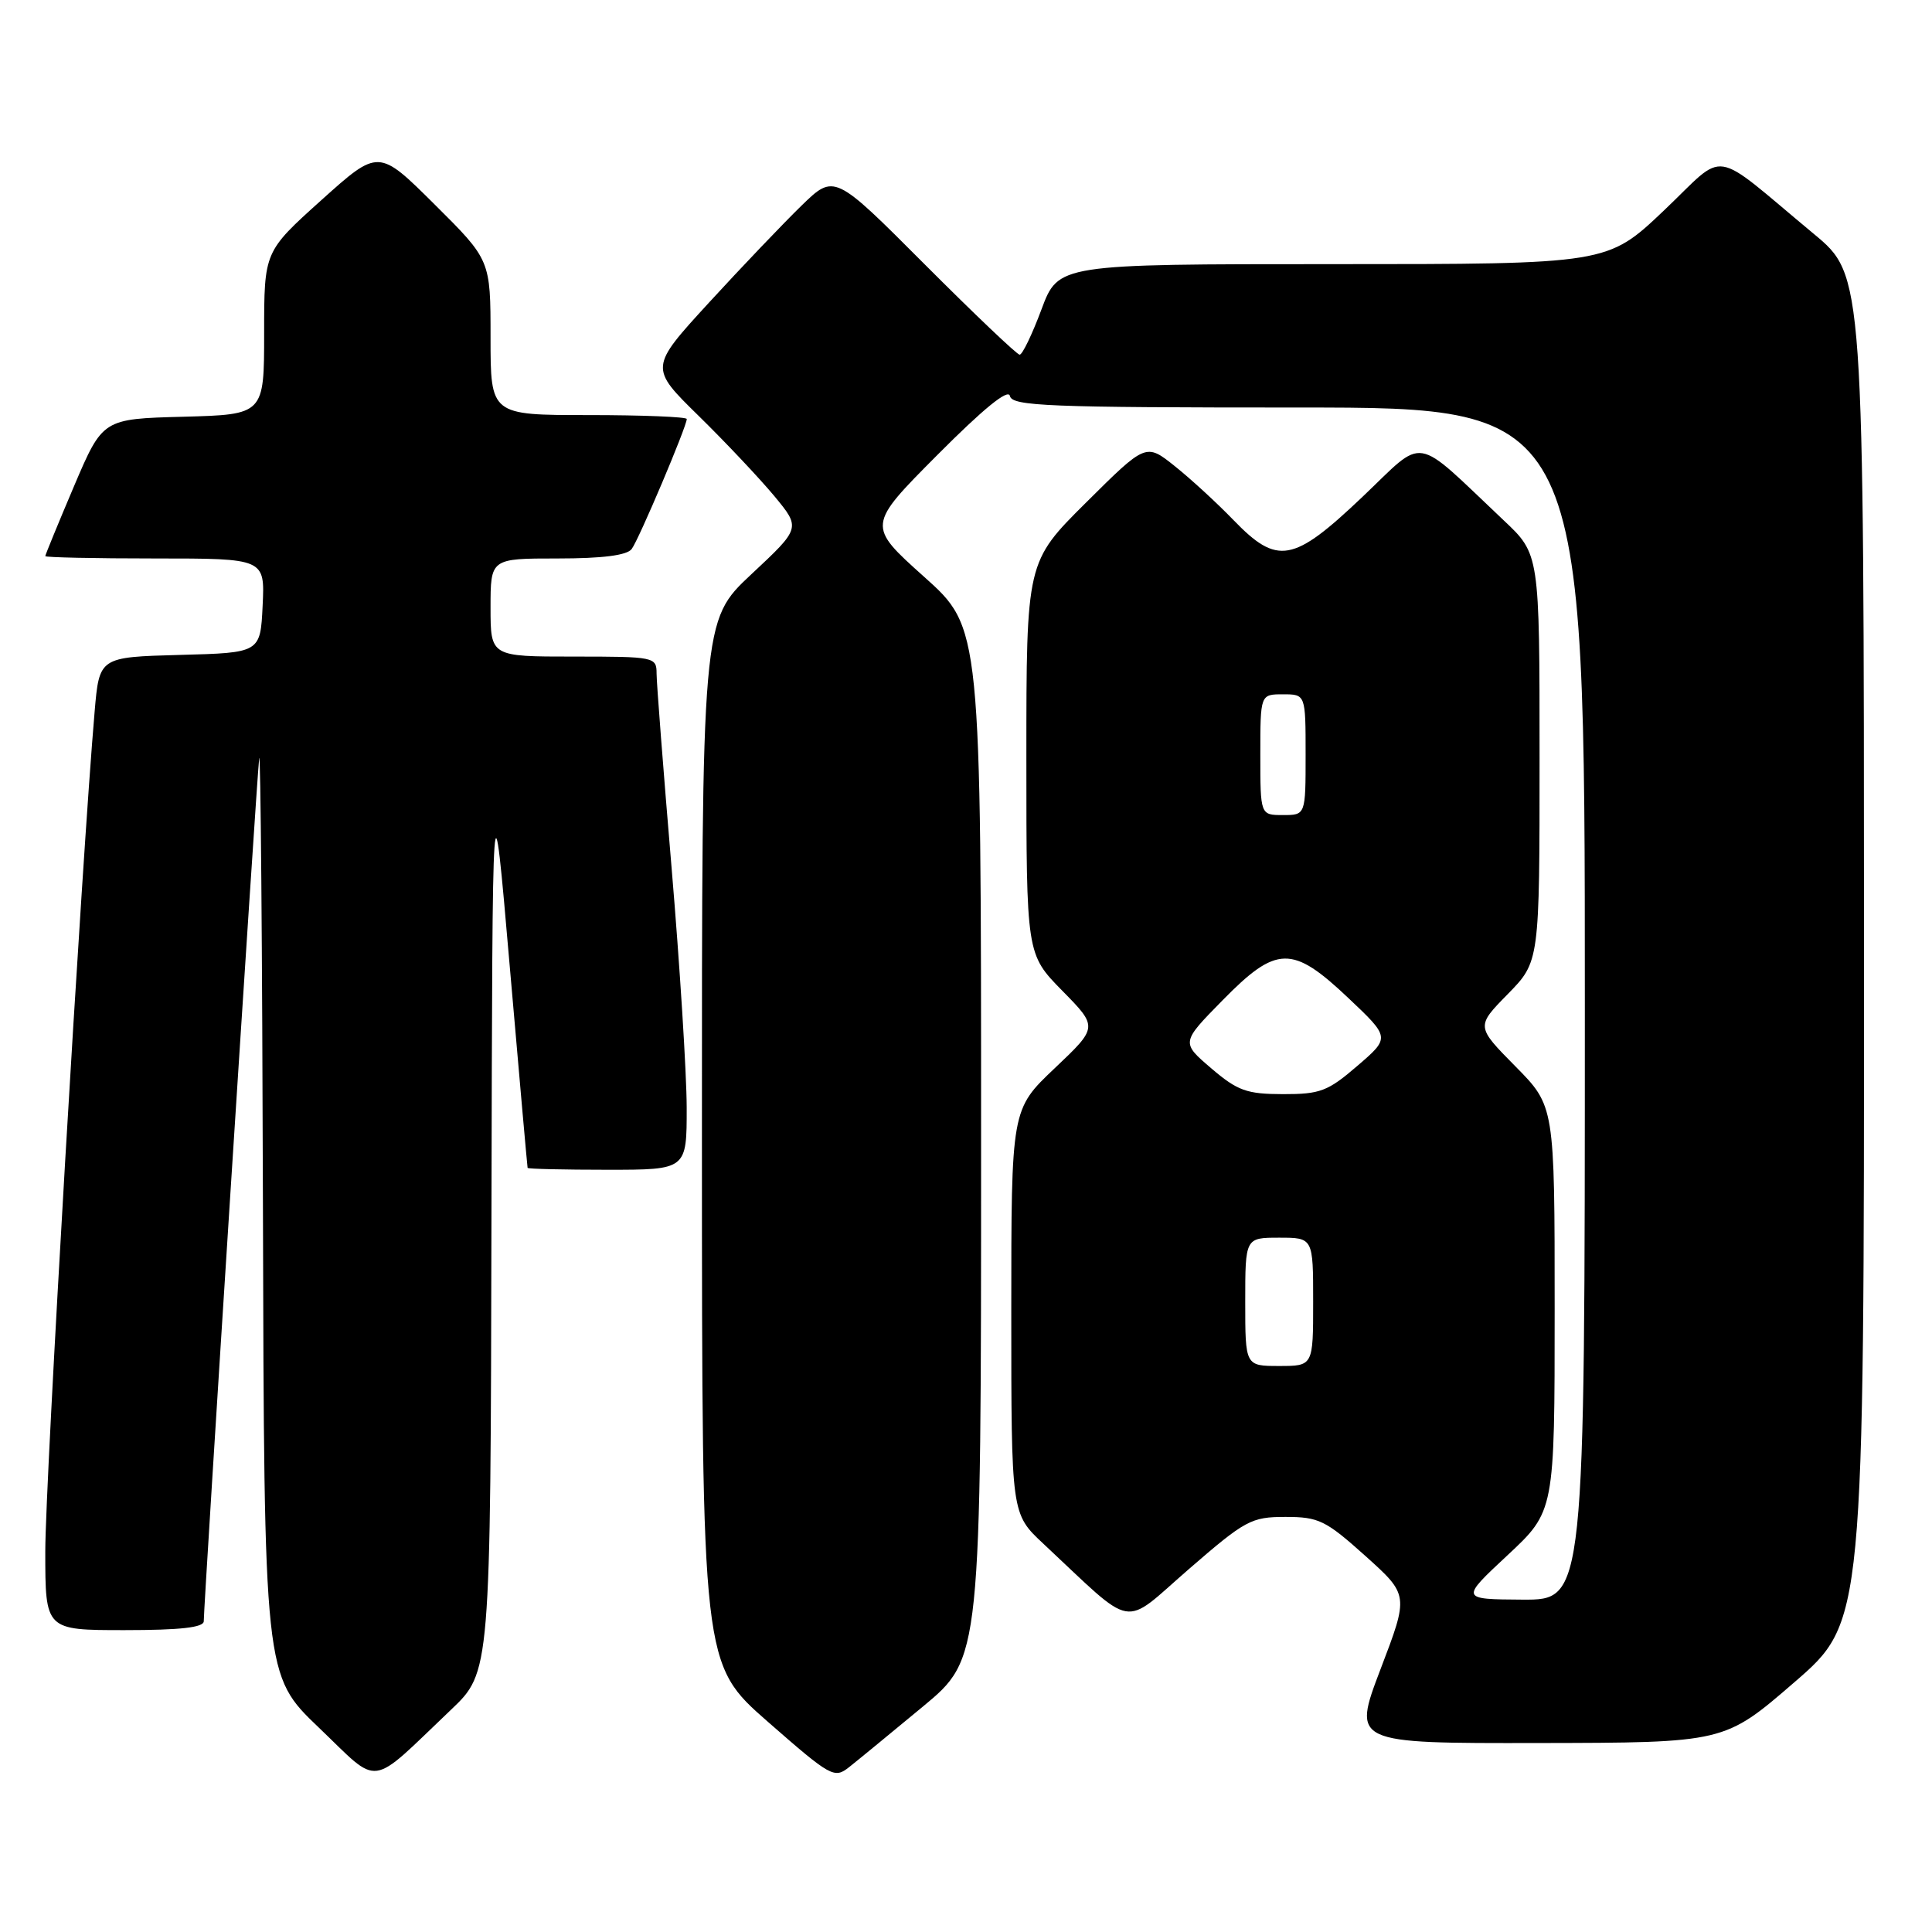 <?xml version="1.0" encoding="UTF-8" standalone="no"?>
<!DOCTYPE svg PUBLIC "-//W3C//DTD SVG 1.1//EN" "http://www.w3.org/Graphics/SVG/1.1/DTD/svg11.dtd" >
<svg xmlns="http://www.w3.org/2000/svg" xmlns:xlink="http://www.w3.org/1999/xlink" version="1.1" viewBox="0 0 256 256">
 <g >
 <path fill="currentColor"
d=" M 59.75 226.56 C 65.00 221.57 65.00 221.57 65.12 161.53 C 65.25 101.50 65.25 101.50 67.54 128.00 C 68.80 142.57 69.87 154.61 69.91 154.75 C 69.96 154.89 74.72 155.00 80.50 155.00 C 91.00 155.00 91.00 155.00 90.99 146.75 C 90.98 142.21 90.08 127.93 88.99 115.00 C 87.90 102.07 87.00 90.49 87.00 89.25 C 87.00 87.05 86.74 87.00 76.00 87.00 C 65.00 87.00 65.00 87.00 65.00 80.50 C 65.00 74.00 65.00 74.00 73.88 74.00 C 79.81 74.00 83.07 73.59 83.70 72.75 C 84.65 71.50 91.00 56.50 91.00 55.52 C 91.00 55.24 85.15 55.00 78.00 55.00 C 65.00 55.00 65.00 55.00 65.00 44.72 C 65.00 34.45 65.00 34.45 57.58 27.08 C 50.16 19.71 50.16 19.71 42.58 26.52 C 35.00 33.34 35.00 33.34 35.00 44.13 C 35.00 54.93 35.00 54.93 24.30 55.22 C 13.61 55.50 13.61 55.50 9.80 64.44 C 7.71 69.36 6.00 73.53 6.00 73.69 C 6.00 73.86 12.55 74.00 20.55 74.00 C 35.10 74.00 35.10 74.00 34.80 80.25 C 34.50 86.50 34.50 86.50 23.83 86.78 C 13.16 87.07 13.16 87.07 12.54 94.28 C 10.85 113.85 6.00 196.40 6.00 205.56 C 6.00 216.00 6.00 216.00 16.50 216.00 C 23.91 216.00 27.00 215.65 27.00 214.82 C 27.00 212.50 34.00 103.44 34.34 100.50 C 34.53 98.85 34.75 125.51 34.84 159.74 C 35.00 221.99 35.00 221.99 42.25 228.92 C 50.50 236.81 48.72 237.05 59.75 226.56 Z  M 122.30 226.12 C 130.00 219.73 130.00 219.73 130.00 151.46 C 130.00 83.18 130.00 83.18 122.44 76.42 C 114.89 69.65 114.89 69.65 124.19 60.30 C 130.33 54.13 133.61 51.46 133.82 52.47 C 134.11 53.81 138.83 54.00 172.07 54.00 C 210.00 54.00 210.00 54.00 210.00 133.00 C 210.00 212.00 210.00 212.00 201.75 211.96 C 193.50 211.91 193.50 211.91 199.75 206.08 C 206.00 200.25 206.00 200.25 206.00 173.41 C 206.00 146.56 206.00 146.56 200.79 141.29 C 195.58 136.01 195.58 136.01 199.79 131.72 C 204.00 127.42 204.00 127.42 204.00 100.42 C 204.00 73.42 204.00 73.42 199.25 68.95 C 187.08 57.46 189.01 57.78 180.53 65.84 C 171.35 74.56 169.28 74.94 163.45 68.92 C 161.28 66.67 157.78 63.45 155.67 61.77 C 151.84 58.71 151.84 58.71 143.92 66.58 C 136.00 74.45 136.00 74.45 136.00 100.44 C 136.00 126.43 136.00 126.43 140.75 131.27 C 145.50 136.10 145.50 136.10 139.75 141.55 C 134.00 147.00 134.00 147.00 134.00 173.79 C 134.00 200.58 134.00 200.58 138.25 204.55 C 150.60 216.09 148.53 215.73 157.50 207.94 C 165.02 201.42 165.79 201.00 170.33 201.00 C 174.74 201.00 175.66 201.45 180.92 206.17 C 186.68 211.35 186.68 211.35 182.93 221.17 C 179.19 231.00 179.19 231.00 203.84 230.96 C 228.50 230.92 228.50 230.92 237.75 222.92 C 247.00 214.92 247.00 214.92 246.99 125.71 C 246.97 36.50 246.97 36.50 240.35 31.00 C 226.42 19.43 228.97 19.83 220.47 27.90 C 212.99 35.00 212.99 35.00 176.62 35.00 C 140.24 35.00 140.24 35.00 138.00 41.00 C 136.77 44.30 135.47 47.00 135.11 47.00 C 134.76 47.00 129.09 41.60 122.51 35.01 C 110.55 23.02 110.55 23.02 106.19 27.26 C 103.80 29.59 98.28 35.37 93.94 40.10 C 86.05 48.71 86.05 48.71 92.57 55.10 C 96.16 58.62 100.67 63.41 102.60 65.73 C 106.11 69.97 106.11 69.97 99.55 76.10 C 93.00 82.23 93.00 82.23 93.01 151.36 C 93.02 220.50 93.02 220.50 101.74 228.14 C 110.13 235.48 110.55 235.71 112.53 234.14 C 113.67 233.24 118.06 229.63 122.30 226.12 Z  M 165.00 172.50 C 165.00 164.00 165.00 164.00 169.50 164.00 C 174.00 164.00 174.00 164.00 174.00 172.50 C 174.00 181.00 174.00 181.00 169.50 181.00 C 165.00 181.00 165.00 181.00 165.00 172.50 Z  M 160.50 141.56 C 156.50 138.14 156.50 138.14 161.97 132.57 C 169.16 125.24 171.22 125.20 178.66 132.24 C 184.21 137.49 184.21 137.49 179.85 141.24 C 175.95 144.60 174.93 144.99 170.00 144.98 C 165.20 144.97 163.99 144.54 160.50 141.56 Z  M 167.00 100.00 C 167.00 92.00 167.00 92.00 170.00 92.00 C 173.00 92.00 173.00 92.00 173.00 100.00 C 173.00 108.00 173.00 108.00 170.00 108.00 C 167.00 108.00 167.00 108.00 167.00 100.00 Z "/>
</g>
</svg>